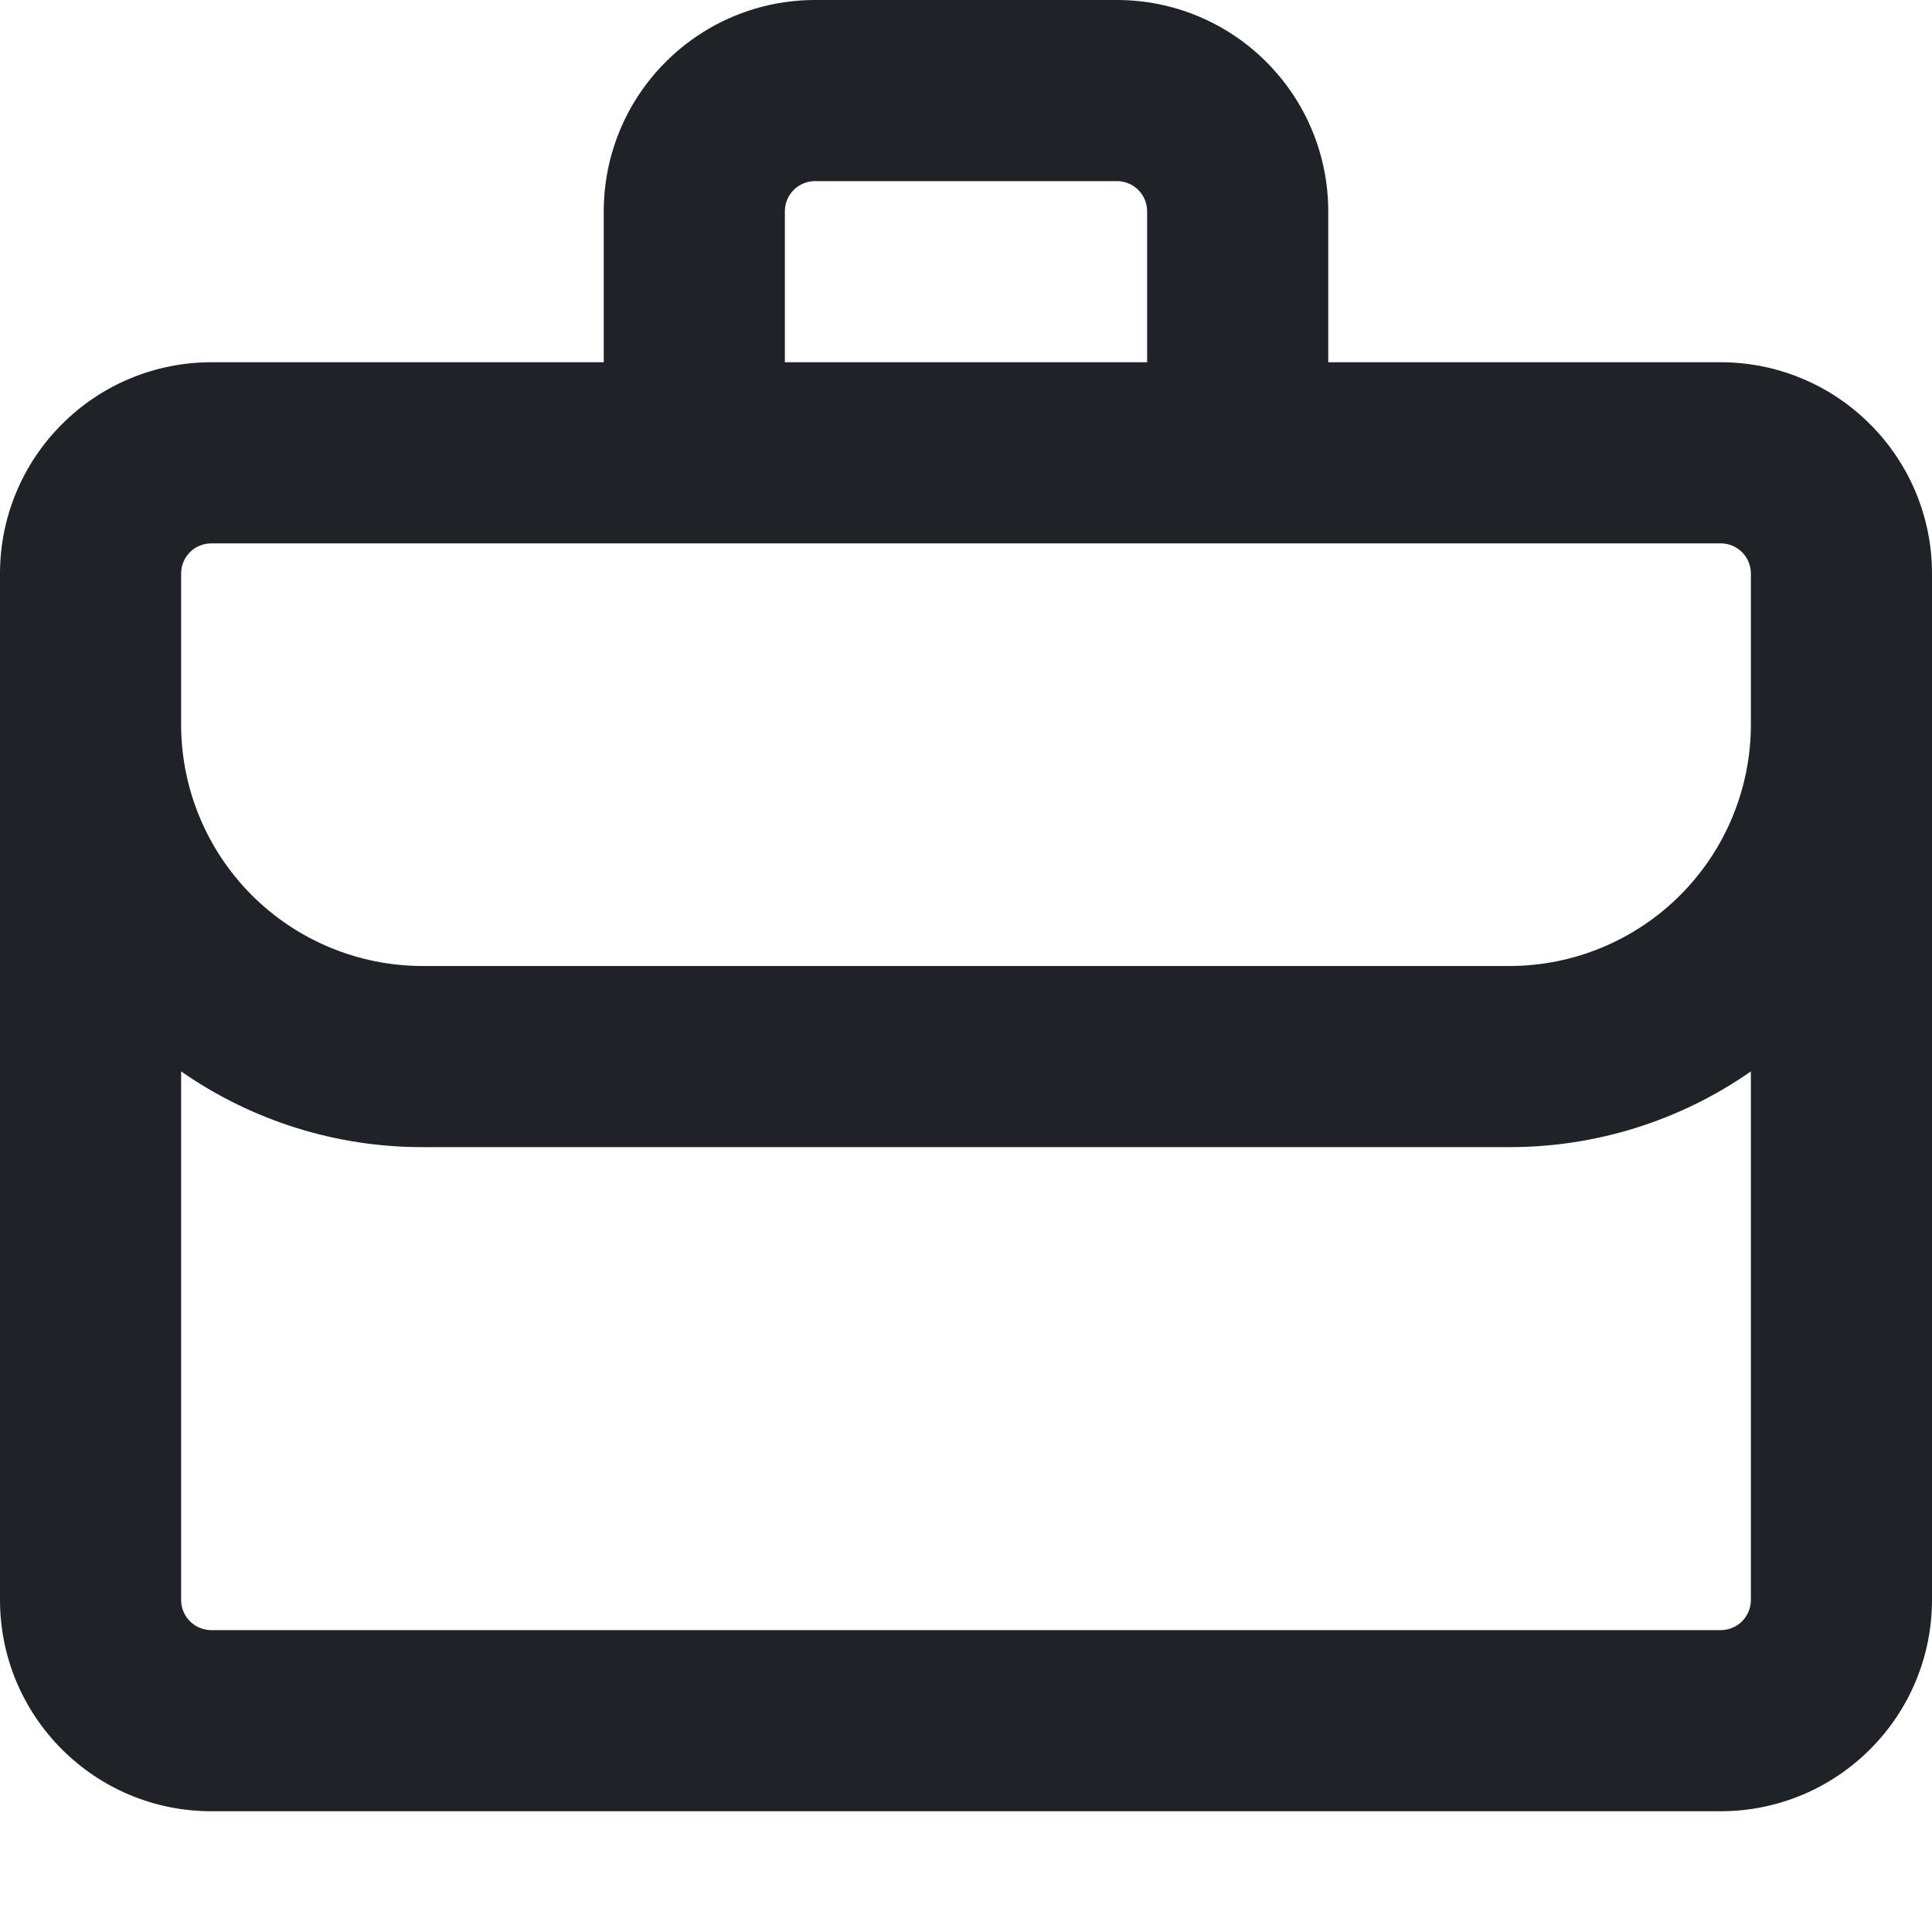 <svg width="16" height="16" viewBox="0 0 16 16" fill="none" xmlns="http://www.w3.org/2000/svg">
<g clip-path="url(#clip0_966_37)">
<path fill-rule="evenodd" clip-rule="evenodd" d="M6.75 0C6.286 0 5.841 0.184 5.513 0.513C5.184 0.841 5 1.286 5 1.75V3H1.75C1.286 3 0.841 3.184 0.513 3.513C0.184 3.841 0 4.286 0 4.75L0 13.25C0 14.216 0.784 15 1.75 15H14.25C14.714 15 15.159 14.816 15.487 14.487C15.816 14.159 16 13.714 16 13.25V4.75C16 4.286 15.816 3.841 15.487 3.513C15.159 3.184 14.714 3 14.25 3H11V1.75C11 1.286 10.816 0.841 10.487 0.513C10.159 0.184 9.714 0 9.25 0H6.75ZM9.5 3V1.75C9.5 1.684 9.474 1.62 9.427 1.573C9.38 1.526 9.316 1.5 9.25 1.5H6.75C6.684 1.5 6.62 1.526 6.573 1.573C6.526 1.62 6.5 1.684 6.5 1.75V3H9.5ZM5 4.5H1.75C1.684 4.5 1.62 4.526 1.573 4.573C1.526 4.62 1.5 4.684 1.5 4.75V6C1.5 6.53 1.711 7.039 2.086 7.414C2.461 7.789 2.97 8 3.5 8H12.5C13.03 8 13.539 7.789 13.914 7.414C14.289 7.039 14.5 6.53 14.5 6V4.75C14.5 4.684 14.474 4.62 14.427 4.573C14.38 4.526 14.316 4.5 14.25 4.5H5ZM3.5 9.5C2.785 9.501 2.087 9.282 1.5 8.873V13.25C1.5 13.388 1.612 13.5 1.75 13.5H14.25C14.316 13.5 14.38 13.474 14.427 13.427C14.474 13.38 14.5 13.316 14.5 13.25V8.873C13.914 9.282 13.215 9.501 12.5 9.5H3.5Z" fill="#1F2328"/>
</g>
<defs>
<clipPath id="clip0_966_37">
<rect width="16" height="16" fill="white"/>
</clipPath>
</defs>
</svg>
